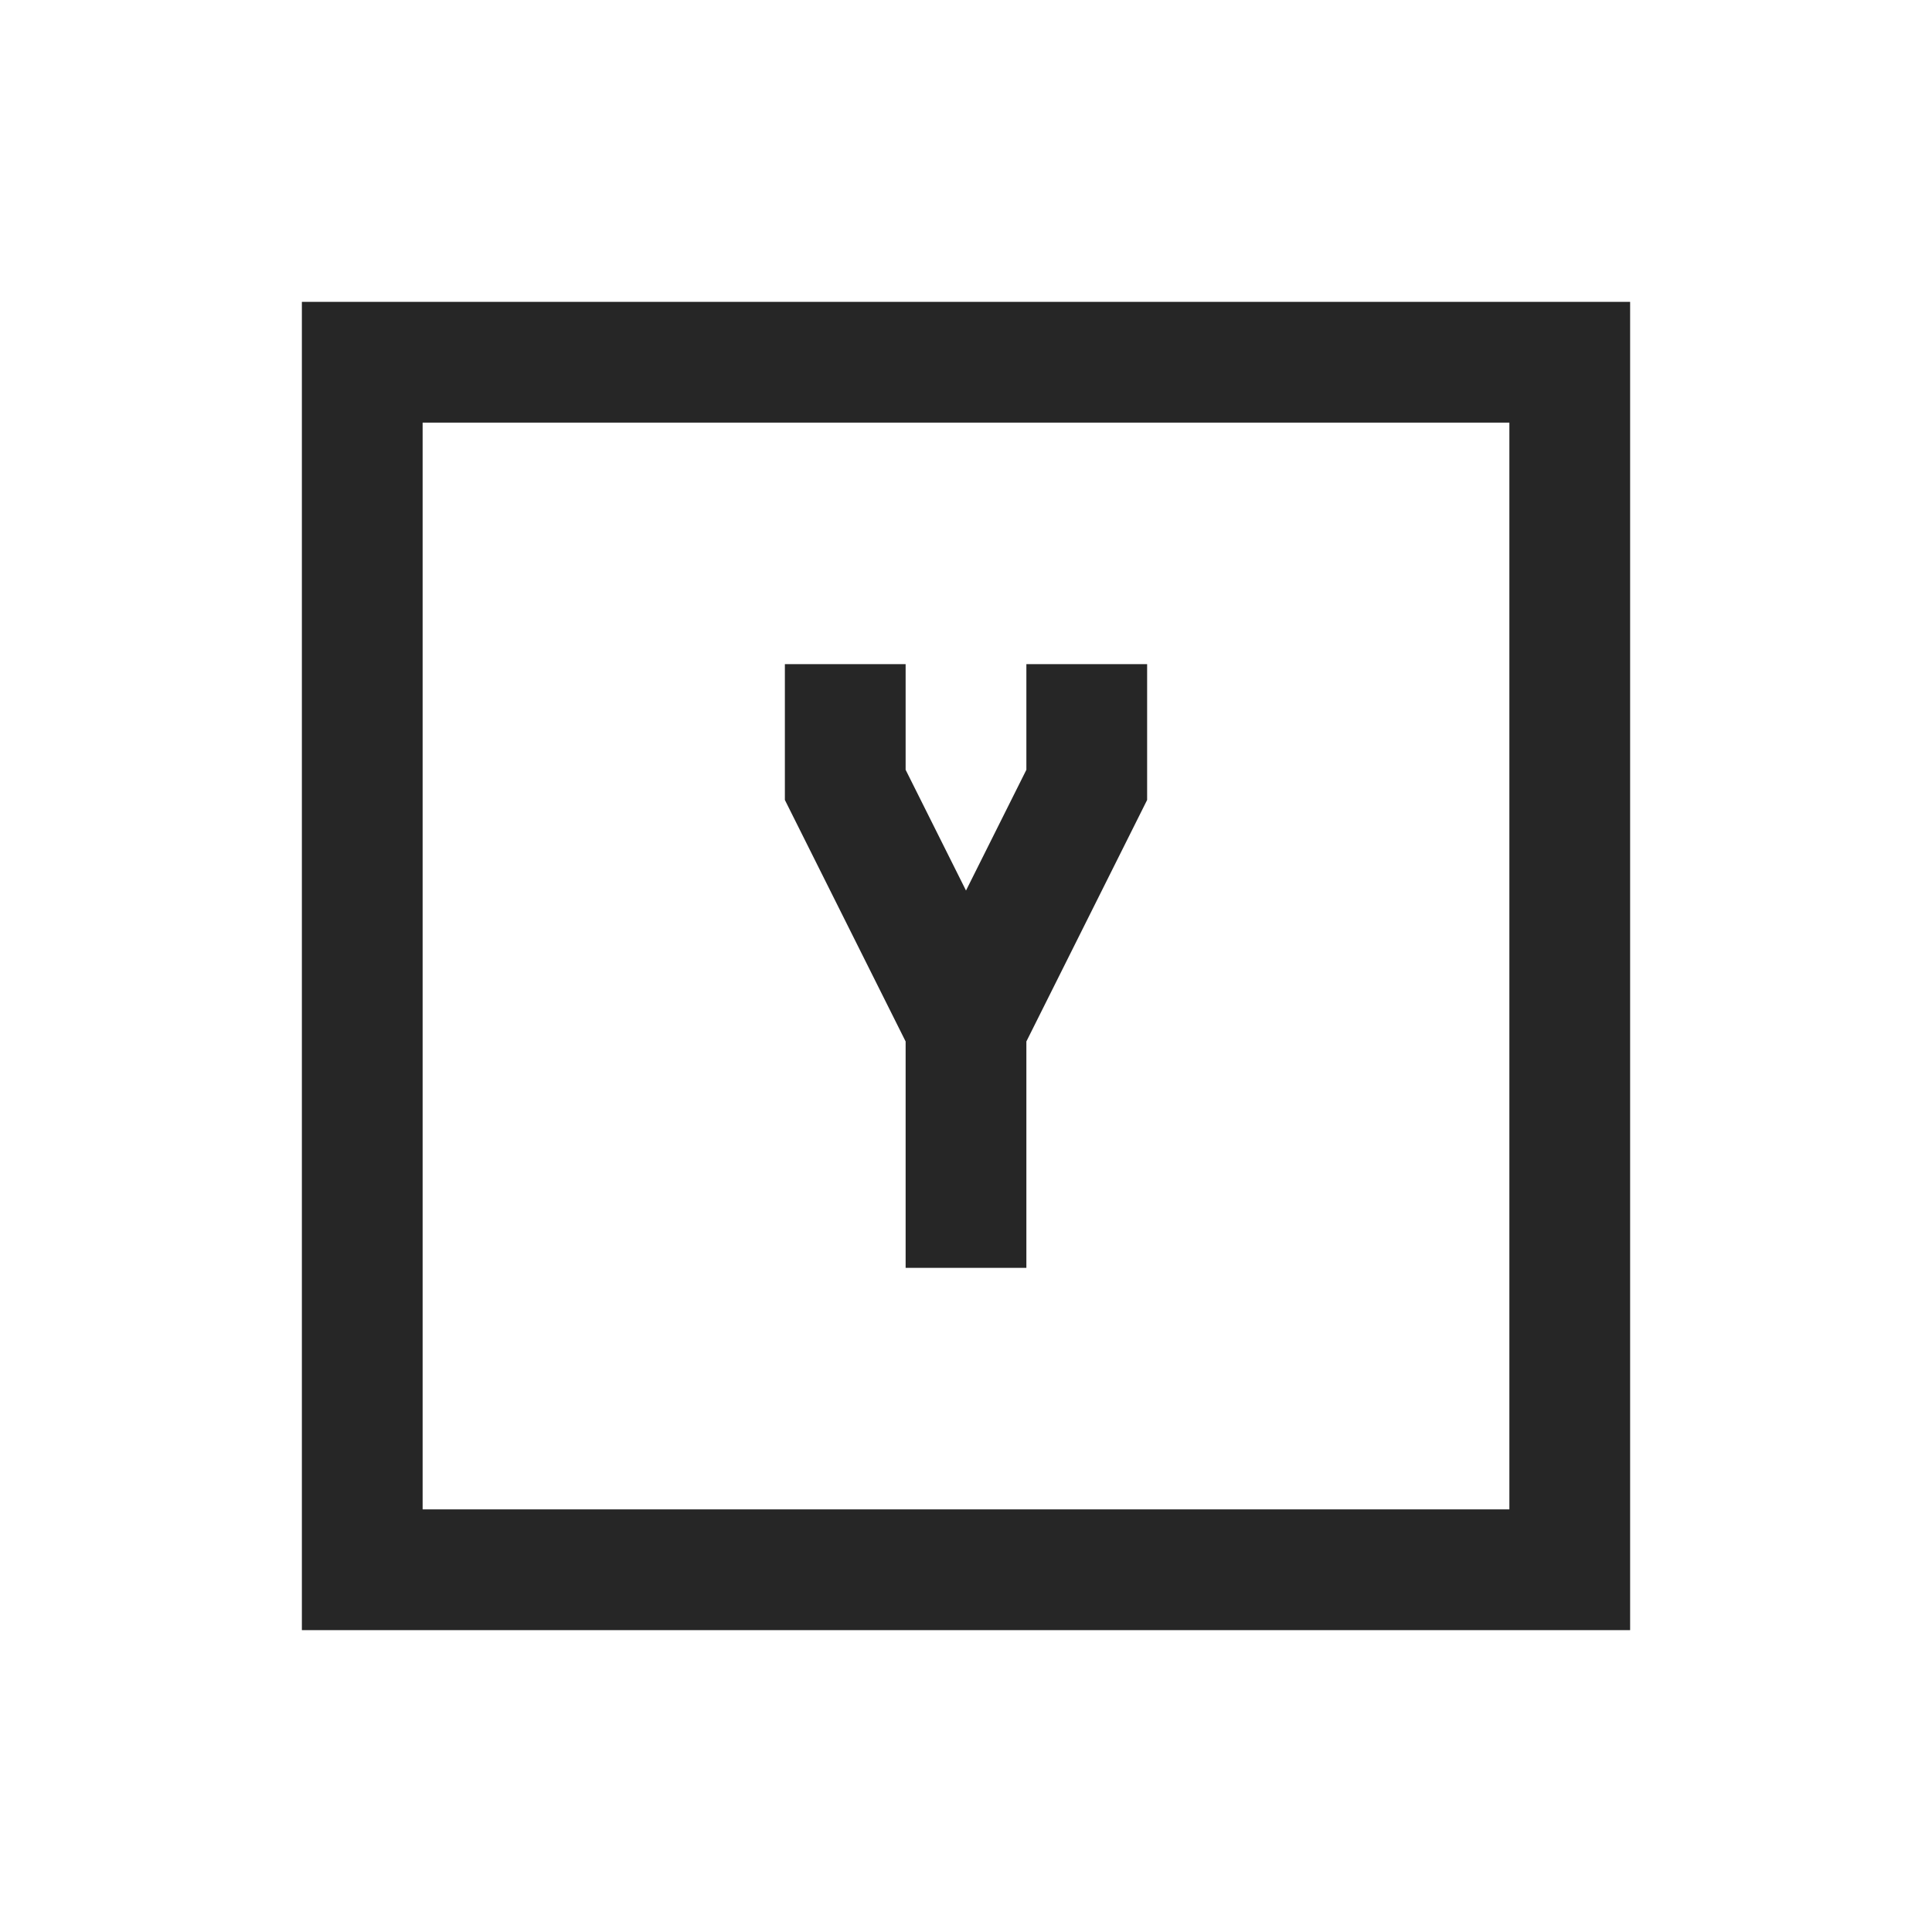 <?xml version="1.0" encoding="UTF-8"?>
<svg xmlns="http://www.w3.org/2000/svg" xmlns:xlink="http://www.w3.org/1999/xlink" viewBox="0 0 32 32" version="1.1" fill="#262626"><g id="surface1" fill="#262626"><path style=" " d="M 5 5 L 5 27 L 27 27 L 27 5 Z M 7 7 L 25 7 L 25 25 L 7 25 Z M 13 11 L 13 13.25 L 15 17.25 L 15 21 L 17 21 L 17 17.25 L 19 13.25 L 19 11 L 17 11 L 17 12.75 L 16 14.75 L 15 12.75 L 15 11 Z " fill="#262626"/></g></svg>
